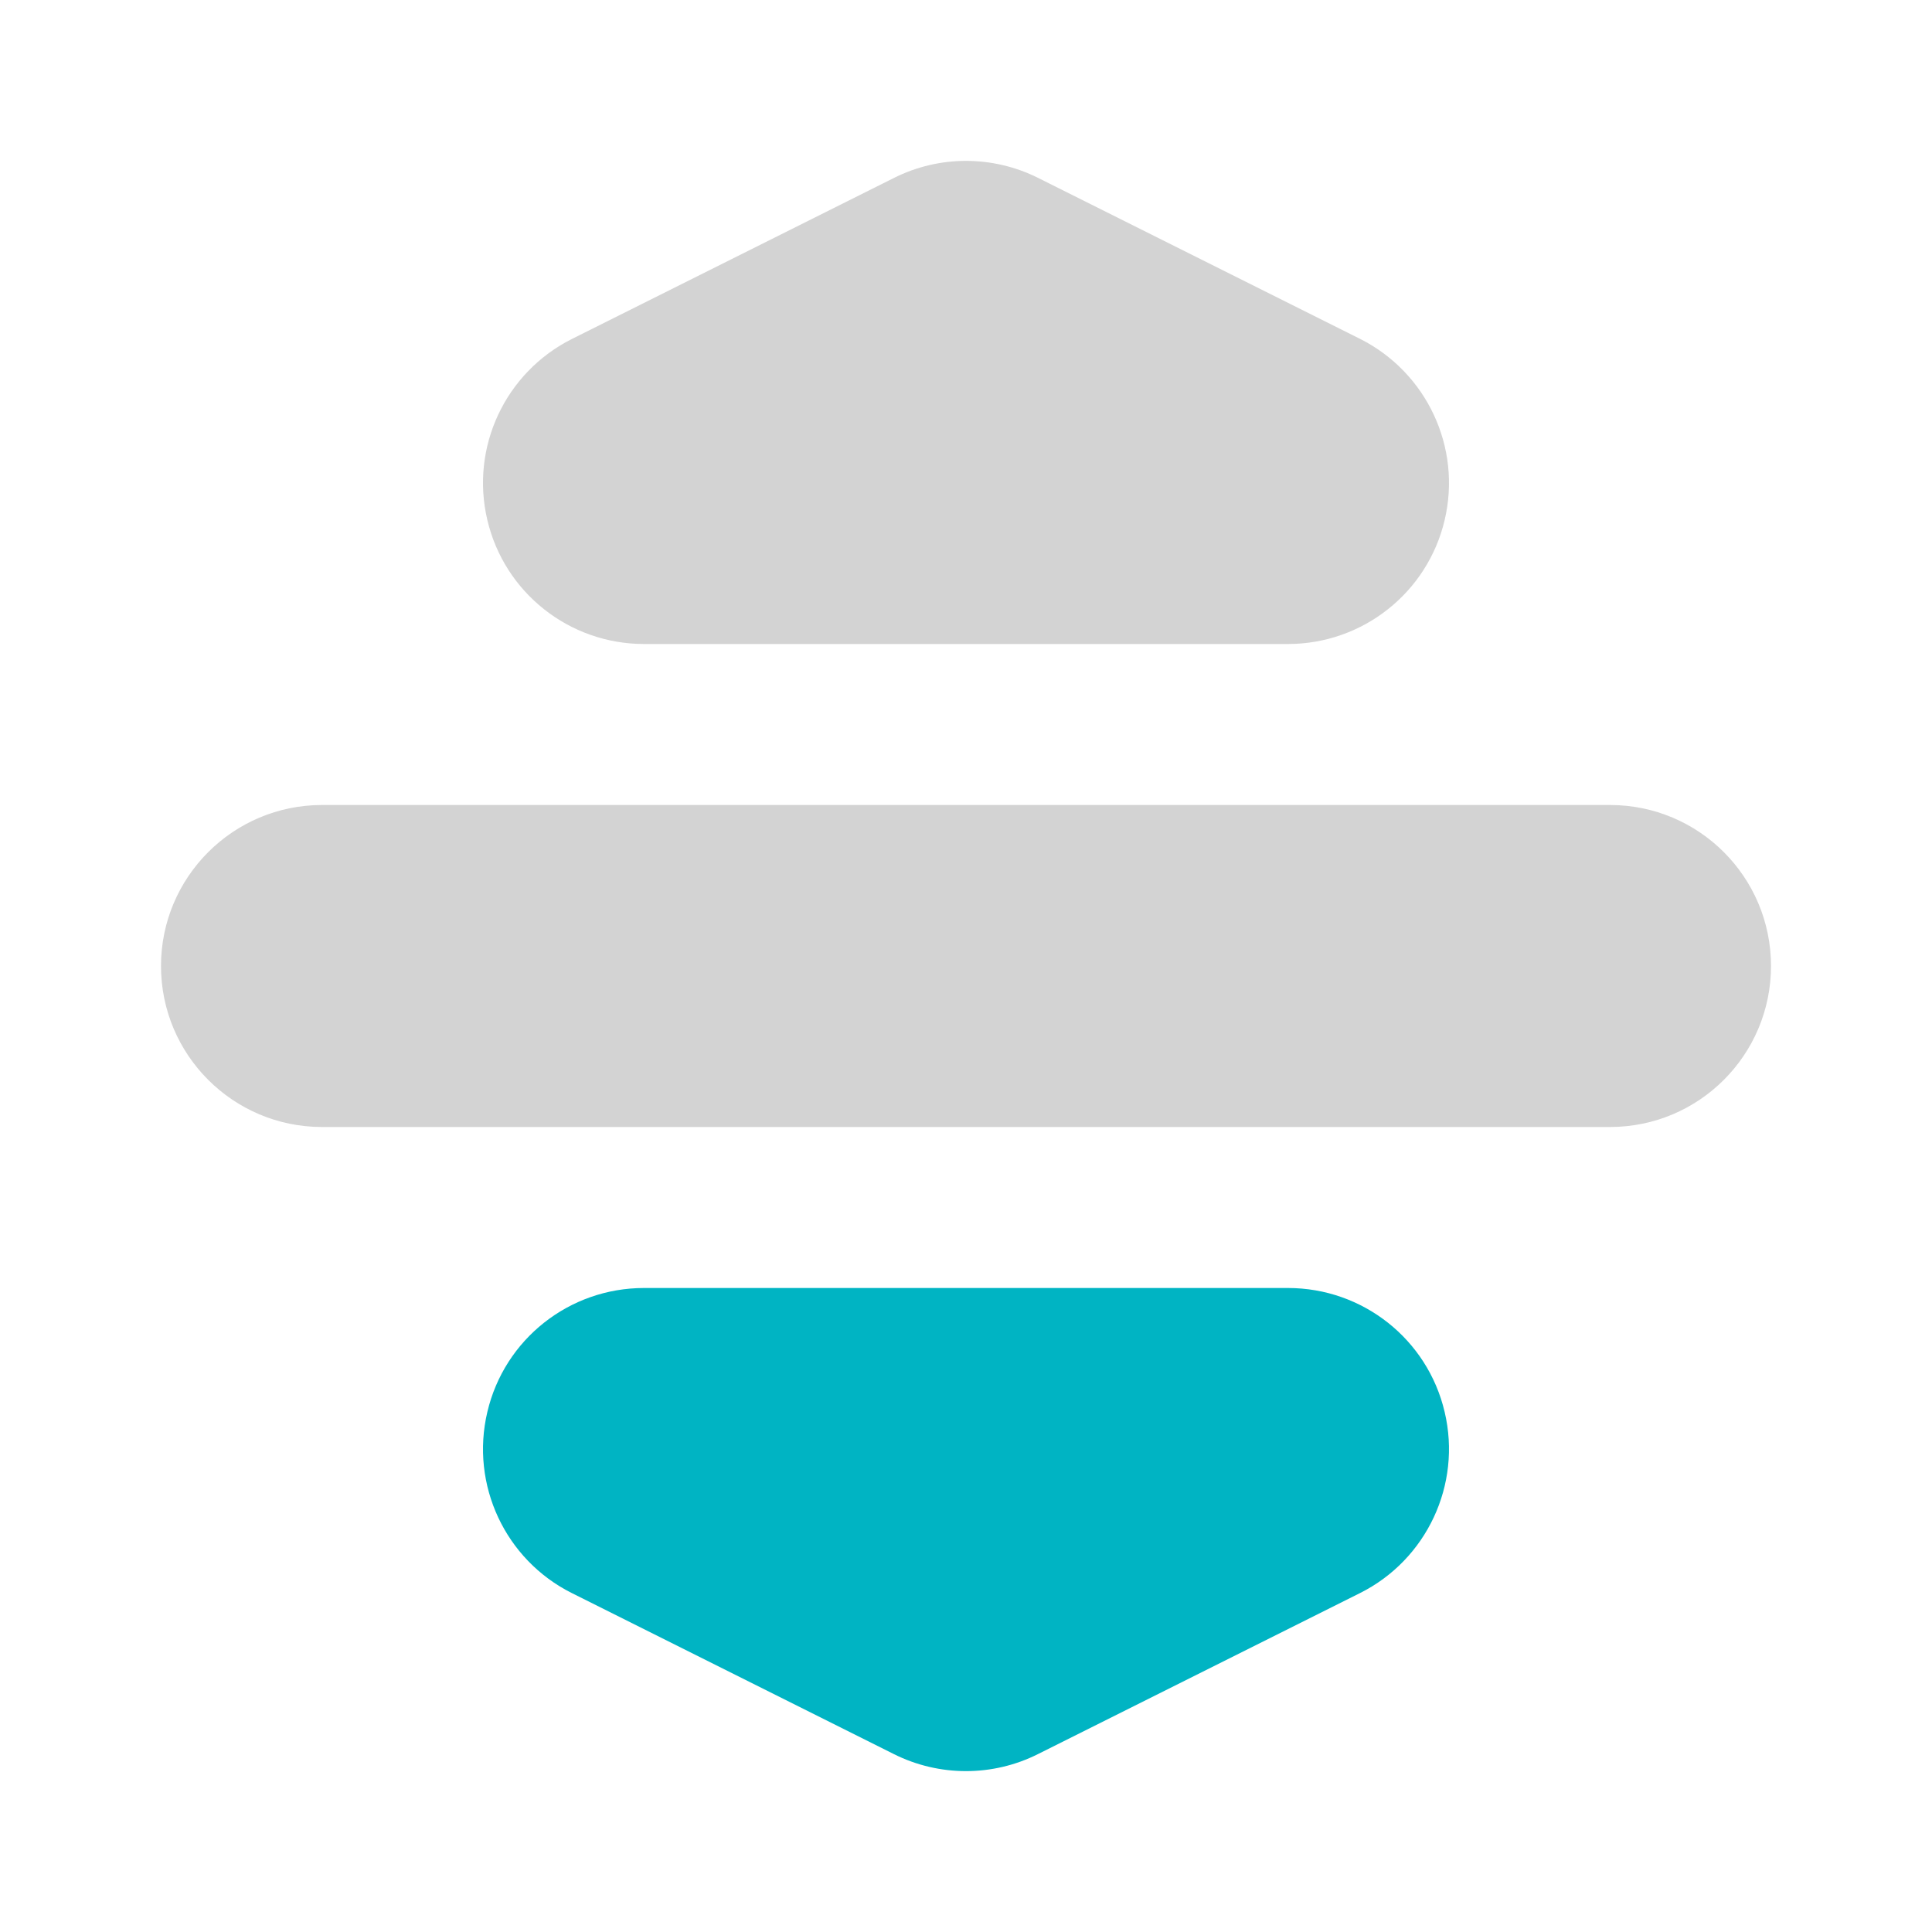 <?xml version="1.0" encoding="utf-8"?>
<!-- Generator: Adobe Illustrator 16.0.0, SVG Export Plug-In . SVG Version: 6.00 Build 0)  -->
<!DOCTYPE svg PUBLIC "-//W3C//DTD SVG 1.0//EN" "http://www.w3.org/TR/2001/REC-SVG-20010904/DTD/svg10.dtd">
<svg version="1.0" id="Layer_1" xmlns="http://www.w3.org/2000/svg" xmlns:xlink="http://www.w3.org/1999/xlink" x="0px" y="0px"
	 width="12px" height="12px" viewBox="0 0 12 12" enable-background="new 0 0 12 12" xml:space="preserve">
<g>
	<path fill="#00B4C3" d="M4,8h4c0.464,0,0.867,0.318,0.973,0.77C9.08,9.222,8.861,9.688,8.447,9.895l-2,1
		c-0.281,0.141-0.613,0.141-0.895,0l-2-1C3.138,9.688,2.92,9.222,3.027,8.77C3.133,8.318,3.536,8,4,8z"/>
</g>
<path opacity="0.4" fill="#919191" d="M8,4H4C3.536,4,3.133,3.681,3.027,3.23C2.92,2.778,3.138,2.313,3.553,2.105l2-1
	c0.281-0.141,0.613-0.141,0.895,0l2,1C8.861,2.313,9.08,2.778,8.973,3.23C8.867,3.681,8.464,4,8,4z"/>
<path opacity="0.4" fill="#919191" d="M10,7H2C1.448,7,1,6.552,1,6s0.448-1,1-1h8c0.553,0,1,0.448,1,1S10.553,7,10,7z"/>
</svg>
